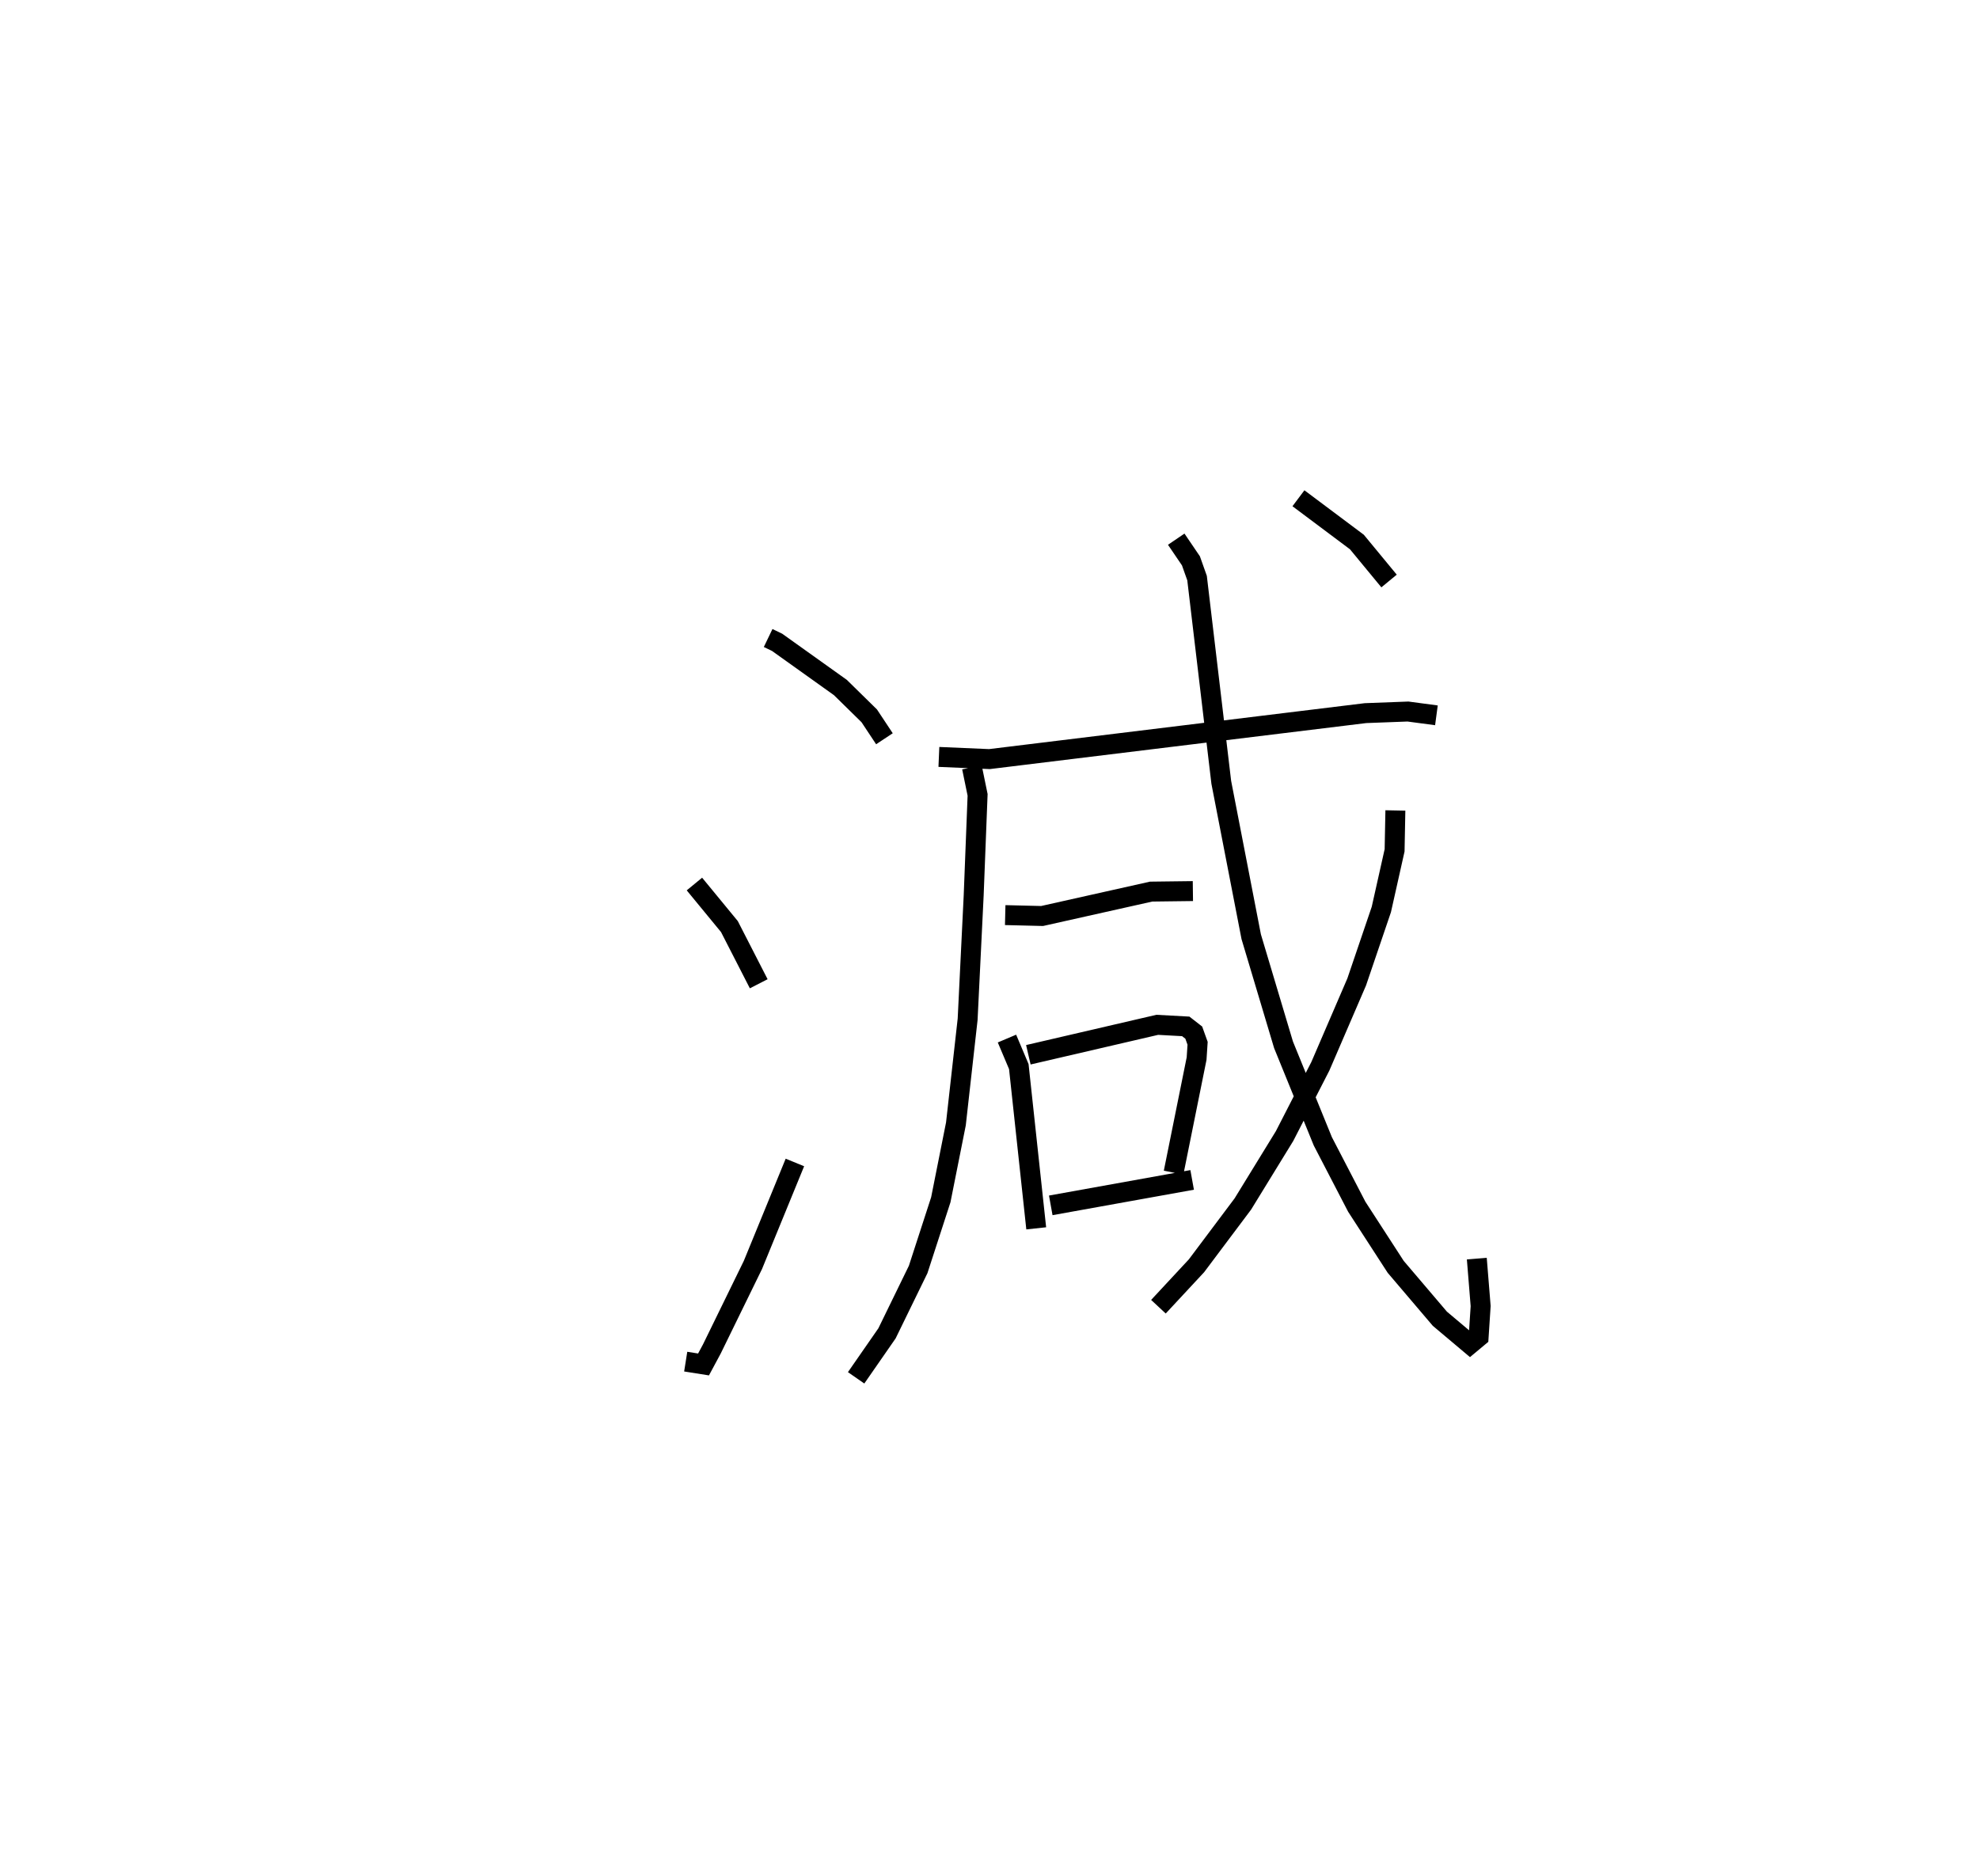 <?xml version="1.0" encoding="utf-8" ?>
<svg baseProfile="full" height="94.126" version="1.1" width="99.278" xmlns="http://www.w3.org/2000/svg" xmlns:ev="http://www.w3.org/2001/xml-events" xmlns:xlink="http://www.w3.org/1999/xlink"><defs /><rect fill="white" height="94.126" width="99.278" x="0" y="0" /><path d="M25,27.802 m0.0,0.0 m13.534,4.206 l0.449,0.216 3.175,2.267 l1.448,1.421 0.762,1.15 m-9.532,7.288 l1.755,2.134 1.471,2.87 m-3.663,18.956 l0.894,0.142 0.417,-0.776 l2.061,-4.217 2.106,-5.14 m8.881,-19.822 l0.284,1.38 -0.197,5.05 l-0.303,6.208 -0.588,5.249 l-0.758,3.806 -1.136,3.497 l-1.563,3.204 -1.549,2.232 m4.152,-31.15 l2.536,0.109 18.866,-2.306 l2.13,-0.08 1.427,0.191 m-21.632,10.022 l1.85,0.045 5.47,-1.224 l2.095,-0.026 m-9.327,7.399 l0.594,1.405 0.874,8.116 m-0.395,-8.708 l6.468,-1.502 1.428,0.078 l0.402,0.313 0.192,0.535 l-0.05,0.766 -1.154,5.723 m-6.162,1.642 l7.093,-1.277 m-0.799,-32.144 l0.738,1.087 0.307,0.865 l1.215,10.247 1.501,7.742 l1.622,5.425 1.971,4.842 l1.703,3.282 1.953,3.015 l2.215,2.603 1.513,1.274 l0.433,-0.361 0.101,-1.546 l-0.193,-2.382 m-4.085,-22.484 l-0.039,2 -0.665,2.967 l-1.236,3.635 -1.824,4.233 l-1.794,3.498 -2.093,3.409 l-2.327,3.102 -1.909,2.053 m7.024,-40.559 l2.933,2.196 1.613,1.955 " fill="none" stroke="black" stroke-width="1" /></svg>